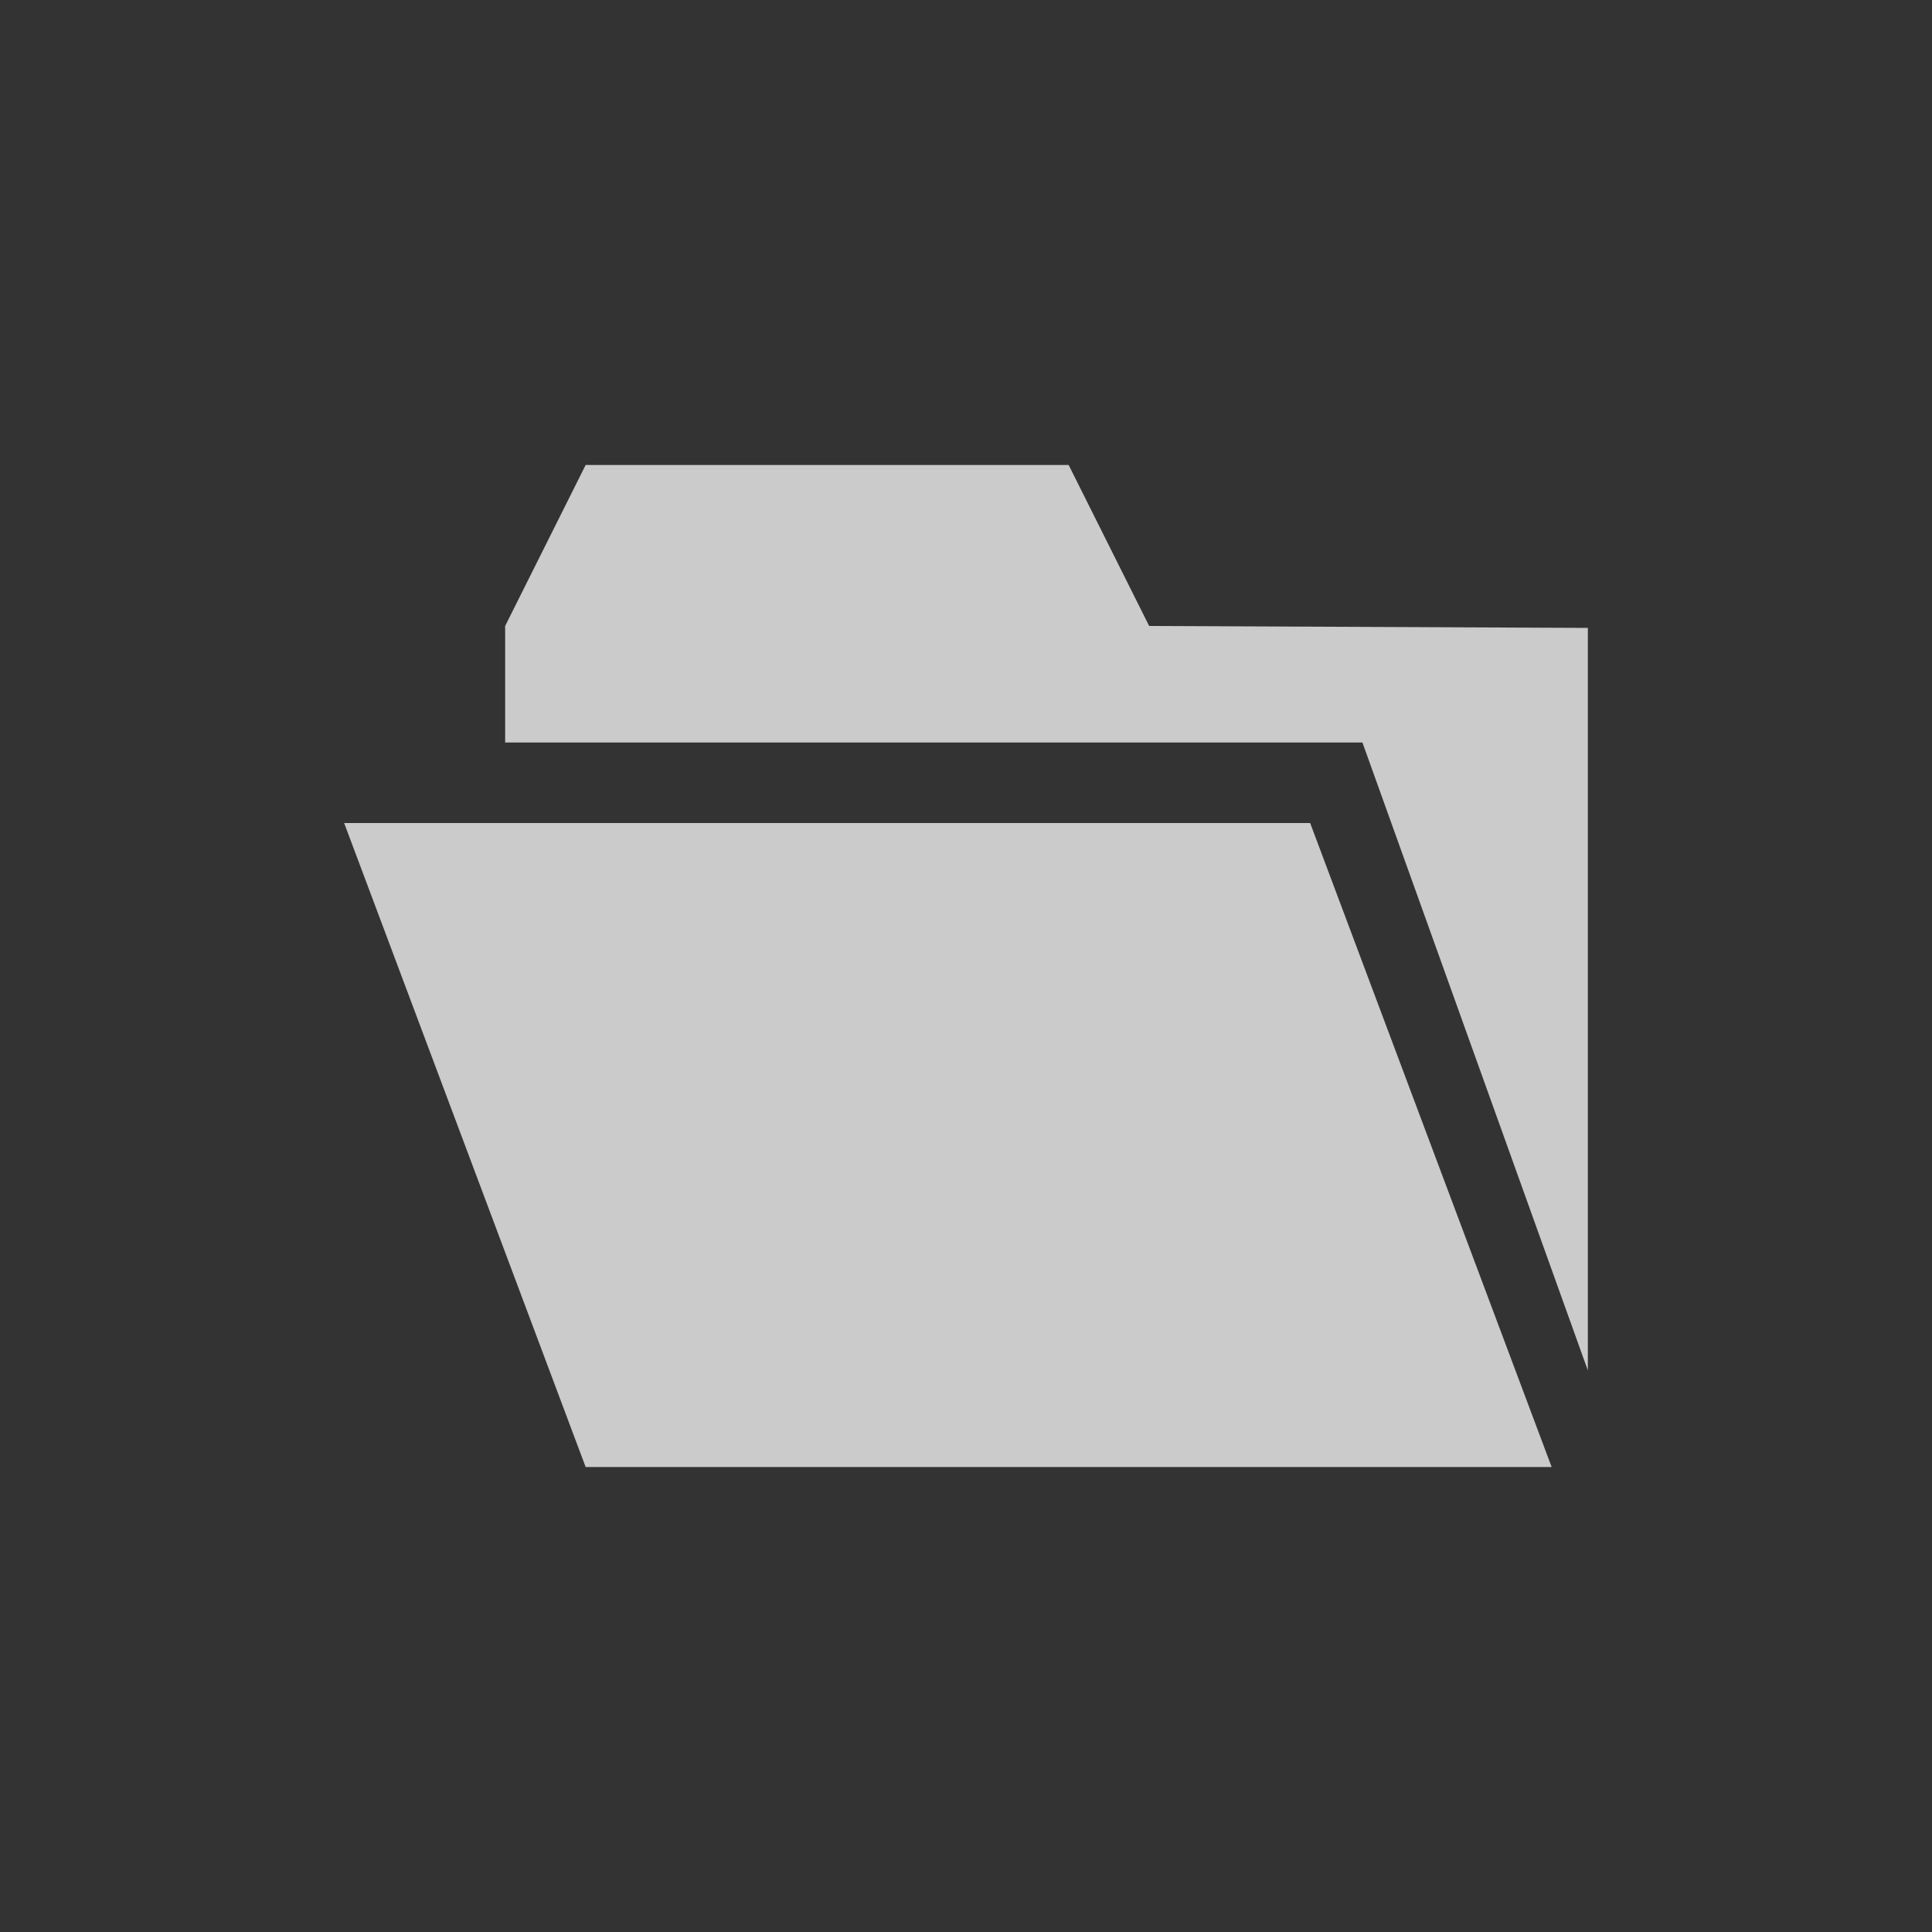 <svg xmlns="http://www.w3.org/2000/svg" width="30" height="30">
  <rect width="100%" height="100%" fill="#333333" stroke="none"/>
  <g fill="#f1f1f1" opacity=".8">
    <path d="M5.344 12.78l3.75 10h15l-3.75-10"/>
    <path d="M24.656 21.28V9.75l-6.812-.03-1.25-2.5h-7.5l-1.25 2.5v1.81h13.312"/>
  </g>
</svg>